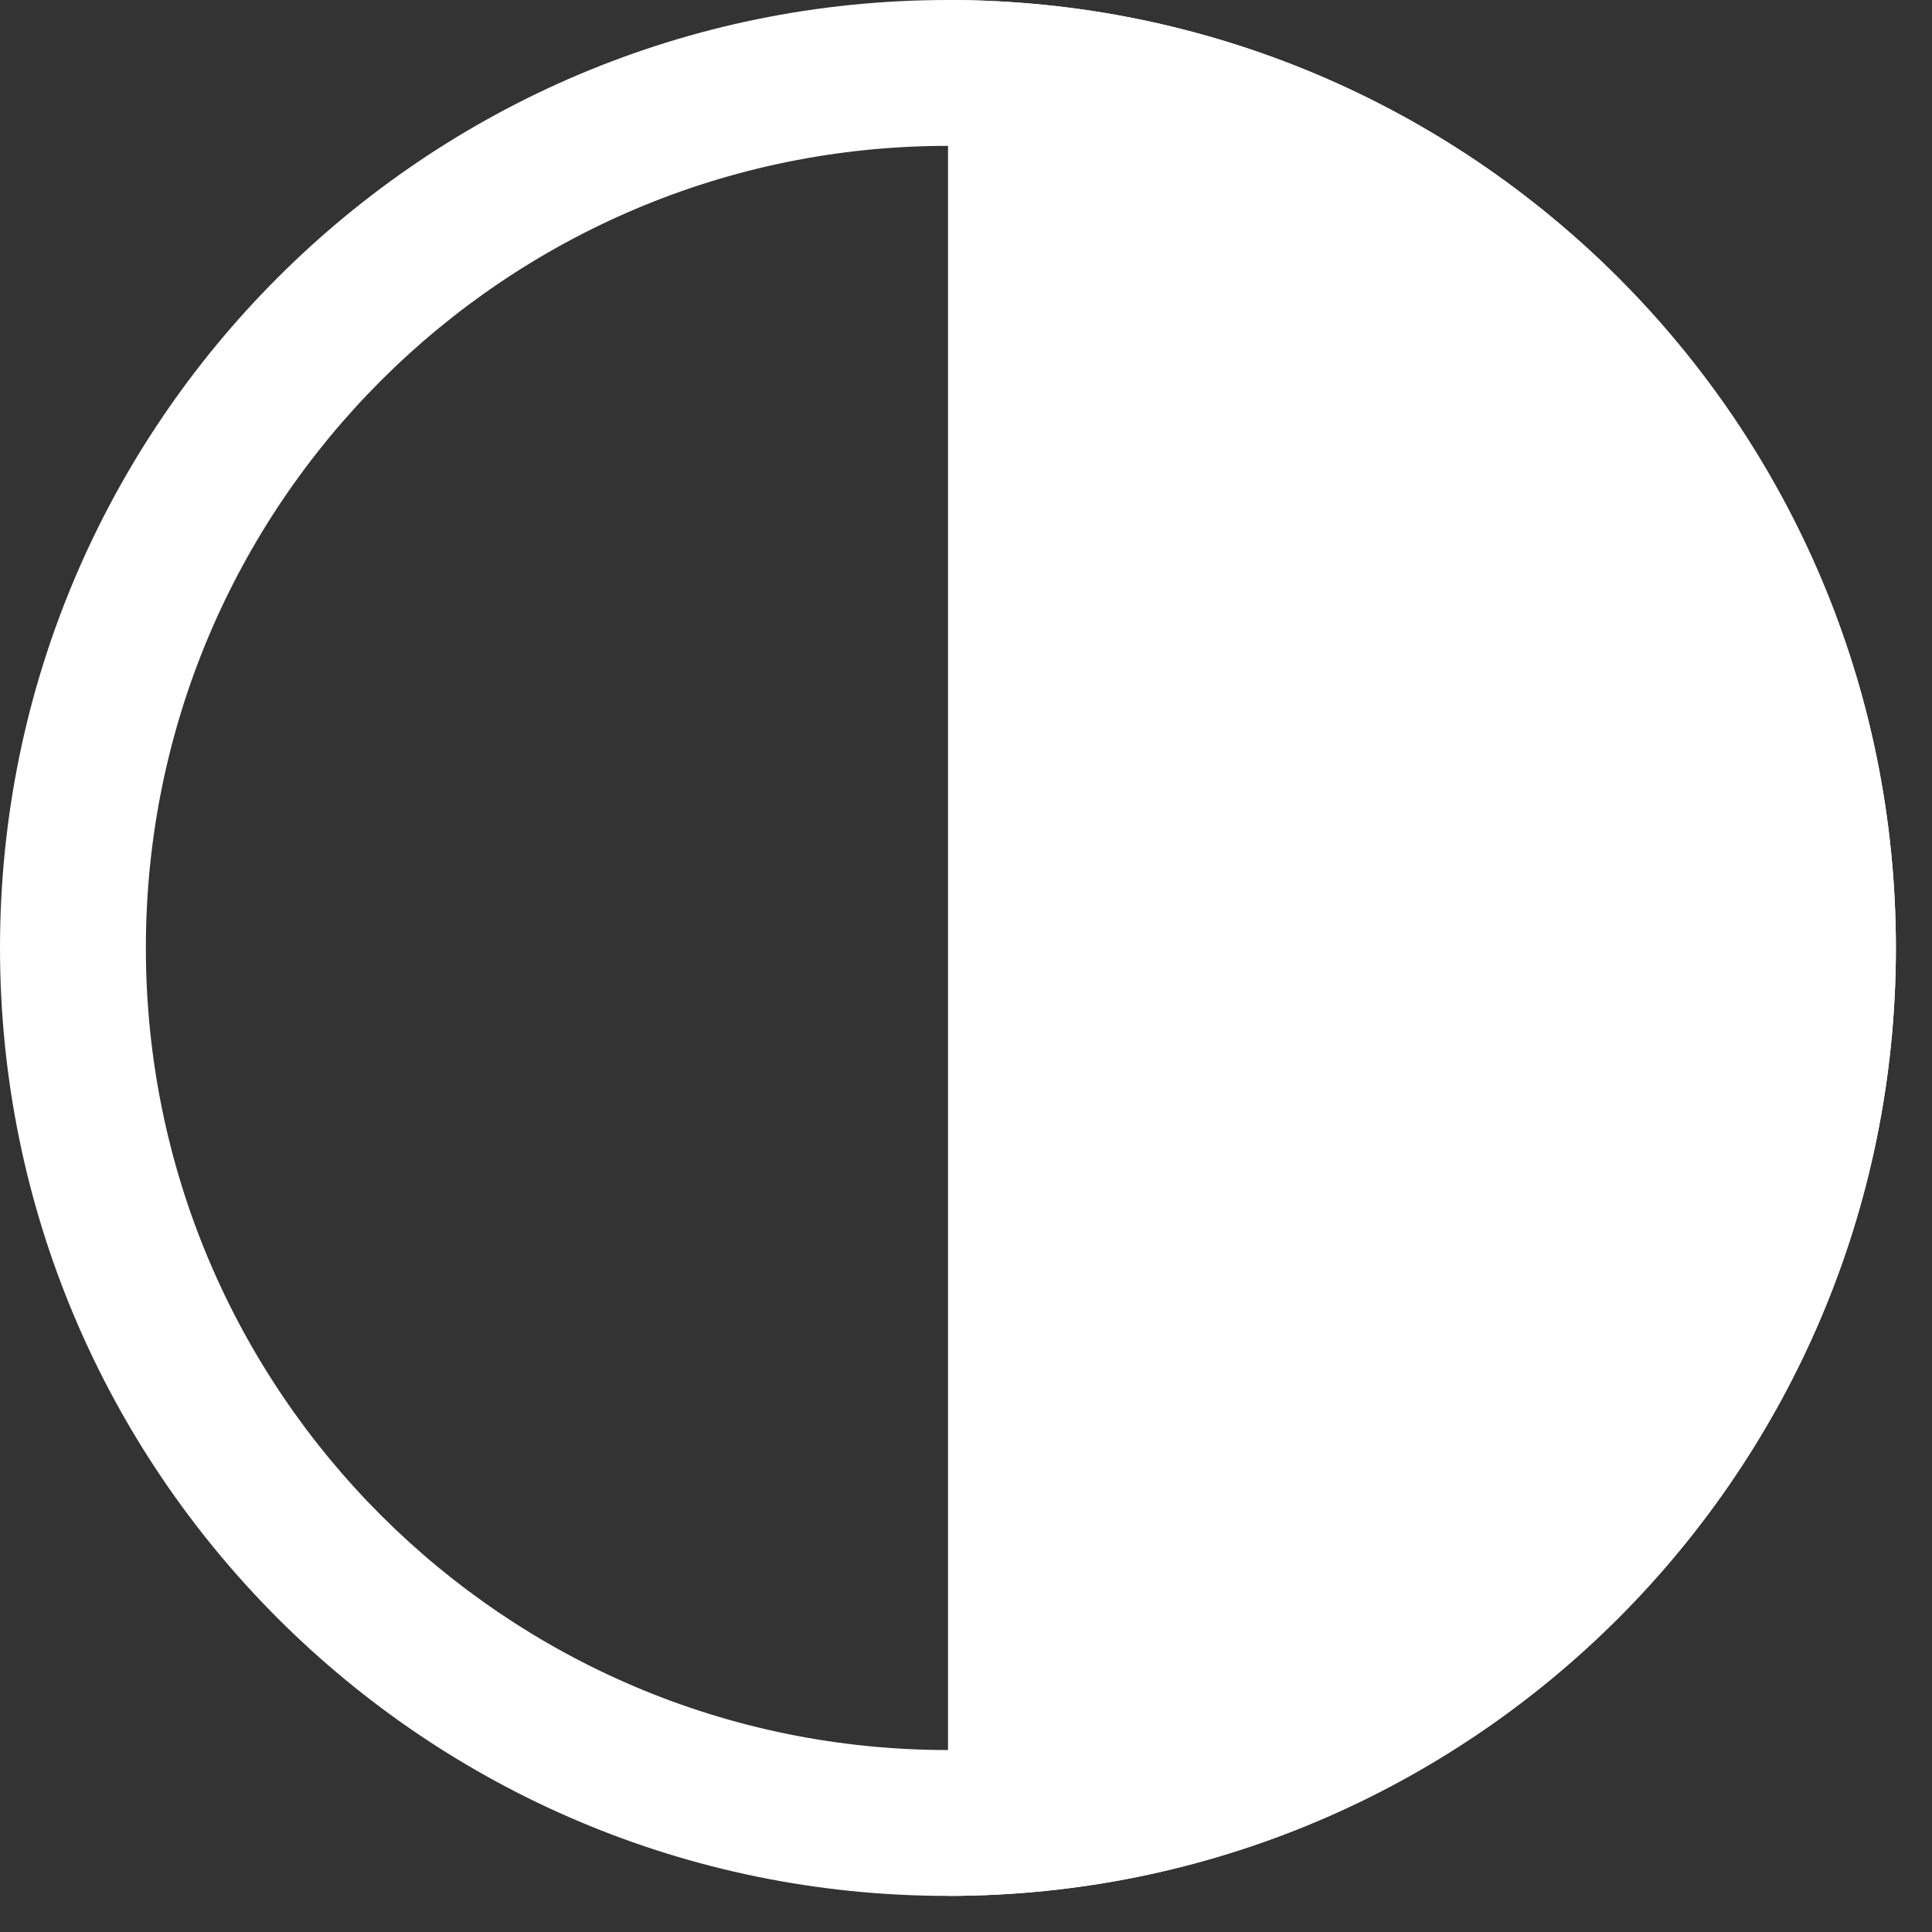 <svg width="16" height="16" viewBox="0 0 16 16" fill="none" xmlns="http://www.w3.org/2000/svg">
<rect x="0" y="0" width="16" height="16" fill="#333333" stroke="none"/>
<path fill-rule="evenodd" clip-rule="evenodd" d="M7.85 14.493C11.519 14.493 14.493 11.519 14.493 7.85C14.493 4.182 11.519 1.208 7.85 1.208C4.182 1.208 1.208 4.182 1.208 7.85C1.208 11.519 4.182 14.493 7.85 14.493ZM7.85 15.701C12.186 15.701 15.701 12.186 15.701 7.85C15.701 3.515 12.186 0 7.85 0C3.515 0 0 3.515 0 7.85C0 12.186 3.515 15.701 7.85 15.701Z" fill="white"/>
<path d="M15.701 7.85C15.701 12.186 12.186 15.701 7.851 15.701C7.851 11.776 7.851 5.133 7.851 0C12.186 0 15.701 3.515 15.701 7.85Z" fill="white"/>
</svg>
